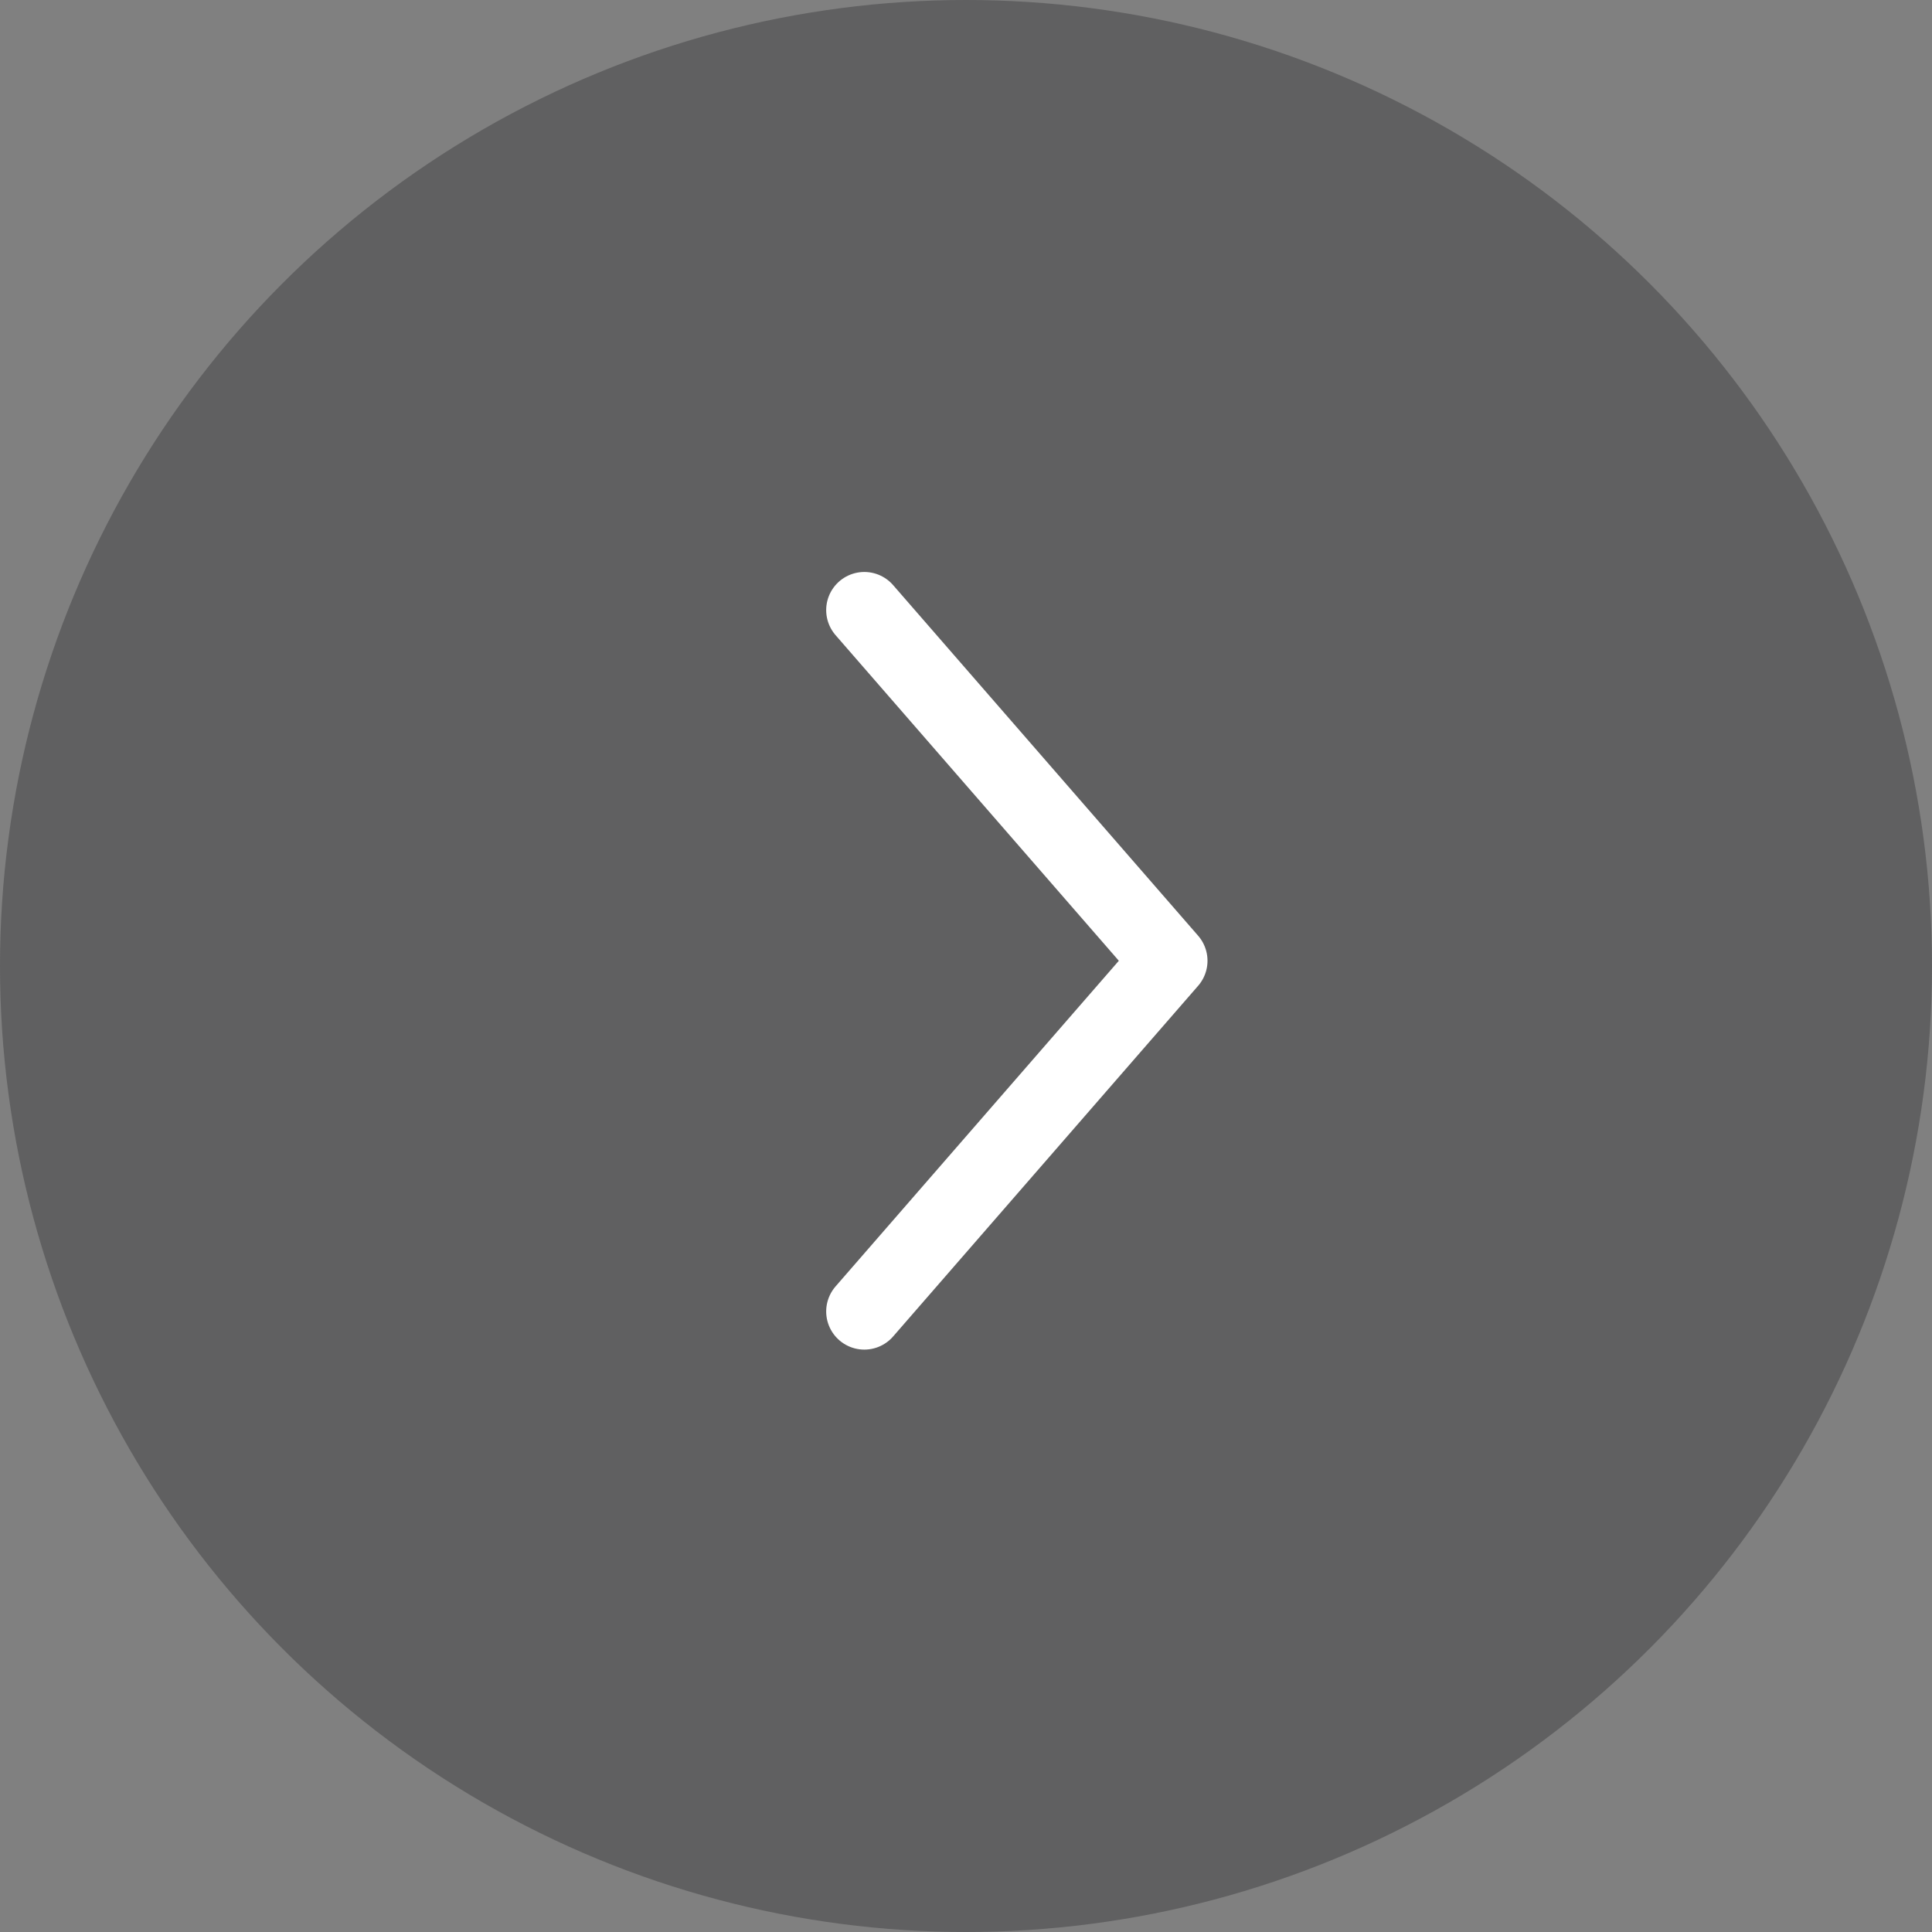 <svg width="38" height="38" viewBox="0 0 38 38" fill="none" xmlns="http://www.w3.org/2000/svg">
<rect x="0" y="0" width="38" height="38" fill="#808080" stroke="none"/>
<circle cx="19" cy="19" r="19" fill="#414042" fill-opacity="0.5"/>
<path d="M17 25.795L23 18.897L17 12" stroke="white" stroke-width="1.5" stroke-linecap="round" stroke-linejoin="round"/>
</svg>
